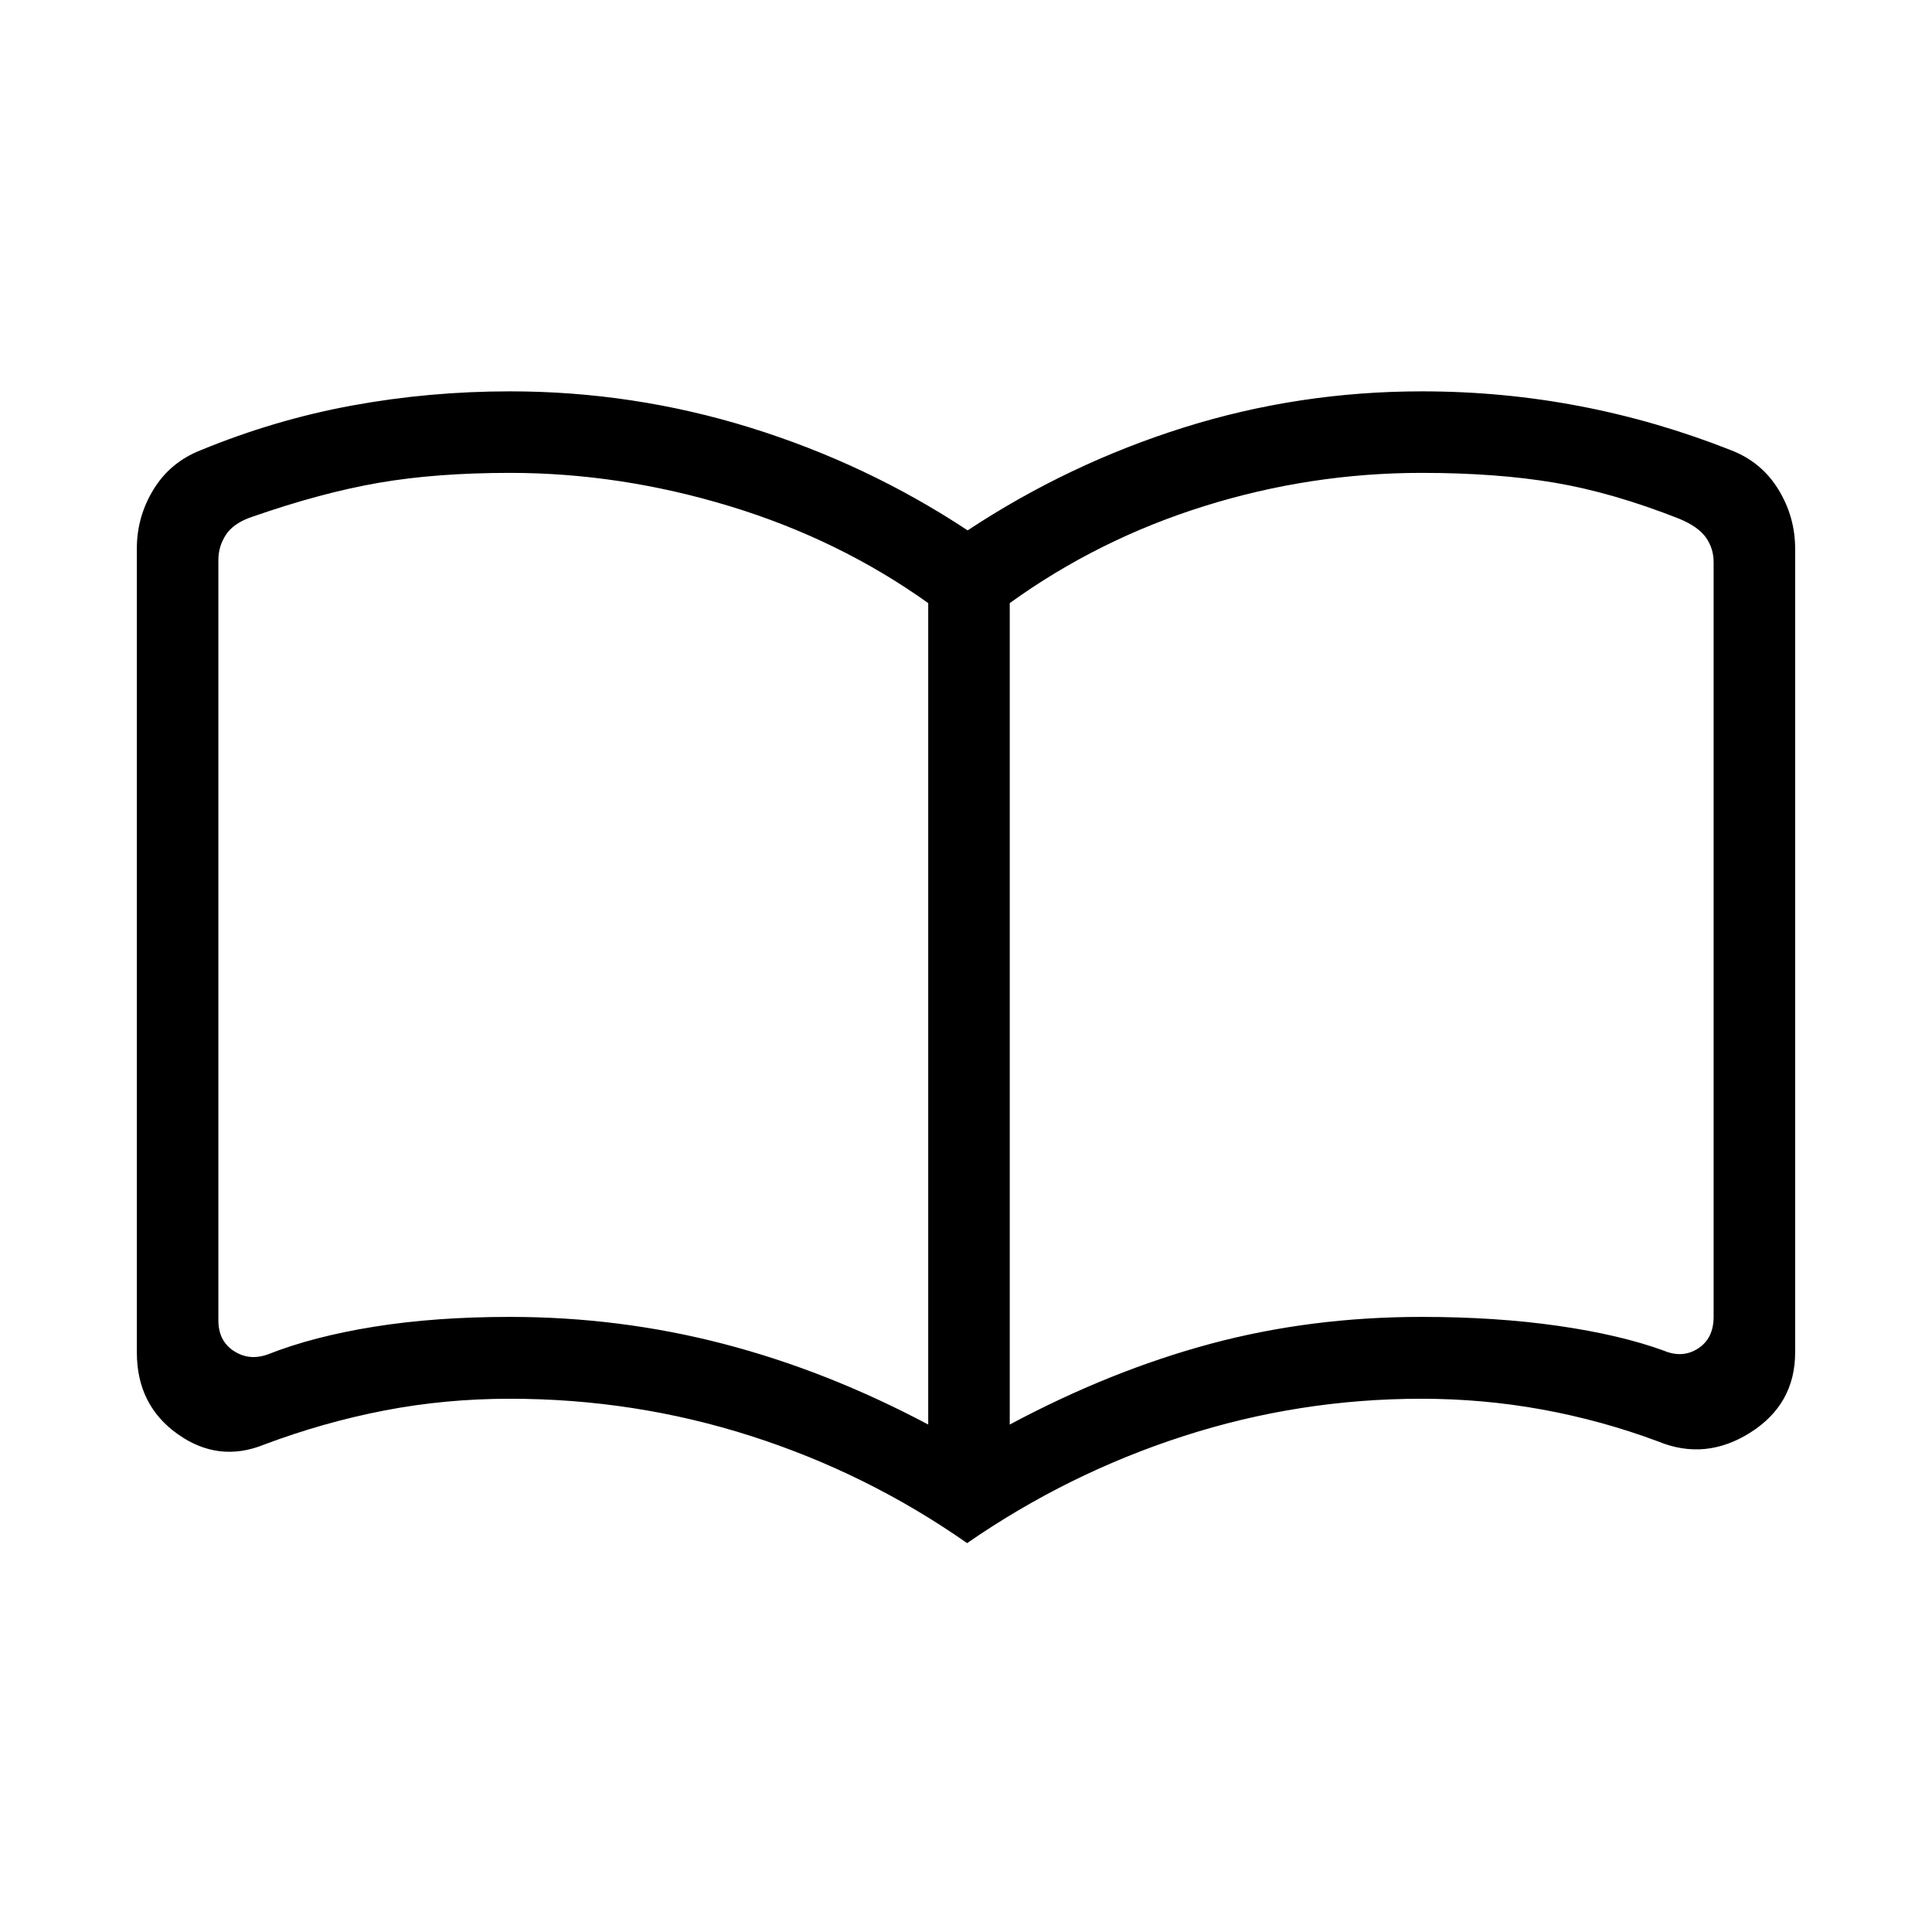 <svg xmlns="http://www.w3.org/2000/svg" height="40" viewBox="0 -960 960 960" width="40"><path d="M253.44-305.64q54.45 0 105.92 13.36 51.46 13.36 101.87 40.13v-408.17q-44.44-31.71-98.8-48.21t-108.99-16.5q-36.82 0-65.35 4.95-28.53 4.95-62.65 16.83-9.24 3.07-13.08 8.84-3.85 5.77-3.85 12.69v377.77q0 10.26 7.69 15.26 7.7 5 16.93 1.66 22.46-8.87 52.8-13.74 30.34-4.87 67.51-4.87Zm248.3 53.49q50.07-26.77 99.79-40.13 49.72-13.36 104.9-13.36 36.95 0 67.88 4.46 30.92 4.46 52.56 12.36 9.23 3.85 16.93-1.15 7.69-5 7.69-15.77v-374.89q0-6.93-3.85-12.31-3.84-5.38-13.08-9.23-33.15-13.09-62.04-17.97-28.9-4.89-66.09-4.89-55.18 0-107.97 16.5t-96.72 48.21v408.17Zm-21.18 58.92q-49.7-34.75-107.49-53.25-57.79-18.49-119.63-18.49-32.21 0-62.4 5.83-30.19 5.83-59.76 16.93-22.69 9.21-42.98-5.19Q68-261.8 68-288v-399.49q0-15.77 8.29-29.31 8.3-13.53 23.35-19.46 37.03-15.23 75.38-22.25 38.35-7.03 78.44-7.03 61.16 0 119.2 17.99 58.03 17.99 108.16 51.09 50.13-33.1 107.33-51.09 57.2-17.99 118.41-17.99 40.12 0 78.5 7.36t75.15 21.92q15.05 5.82 23.42 19.41 8.37 13.59 8.37 29.57V-288q0 25.75-22.28 39.84-22.28 14.08-45.77 4.42-28.13-10.49-57.6-15.86-29.47-5.37-59.98-5.37-60.81 0-118.31 18.57t-107.5 53.17ZM284.87-492.77Z"/></svg>